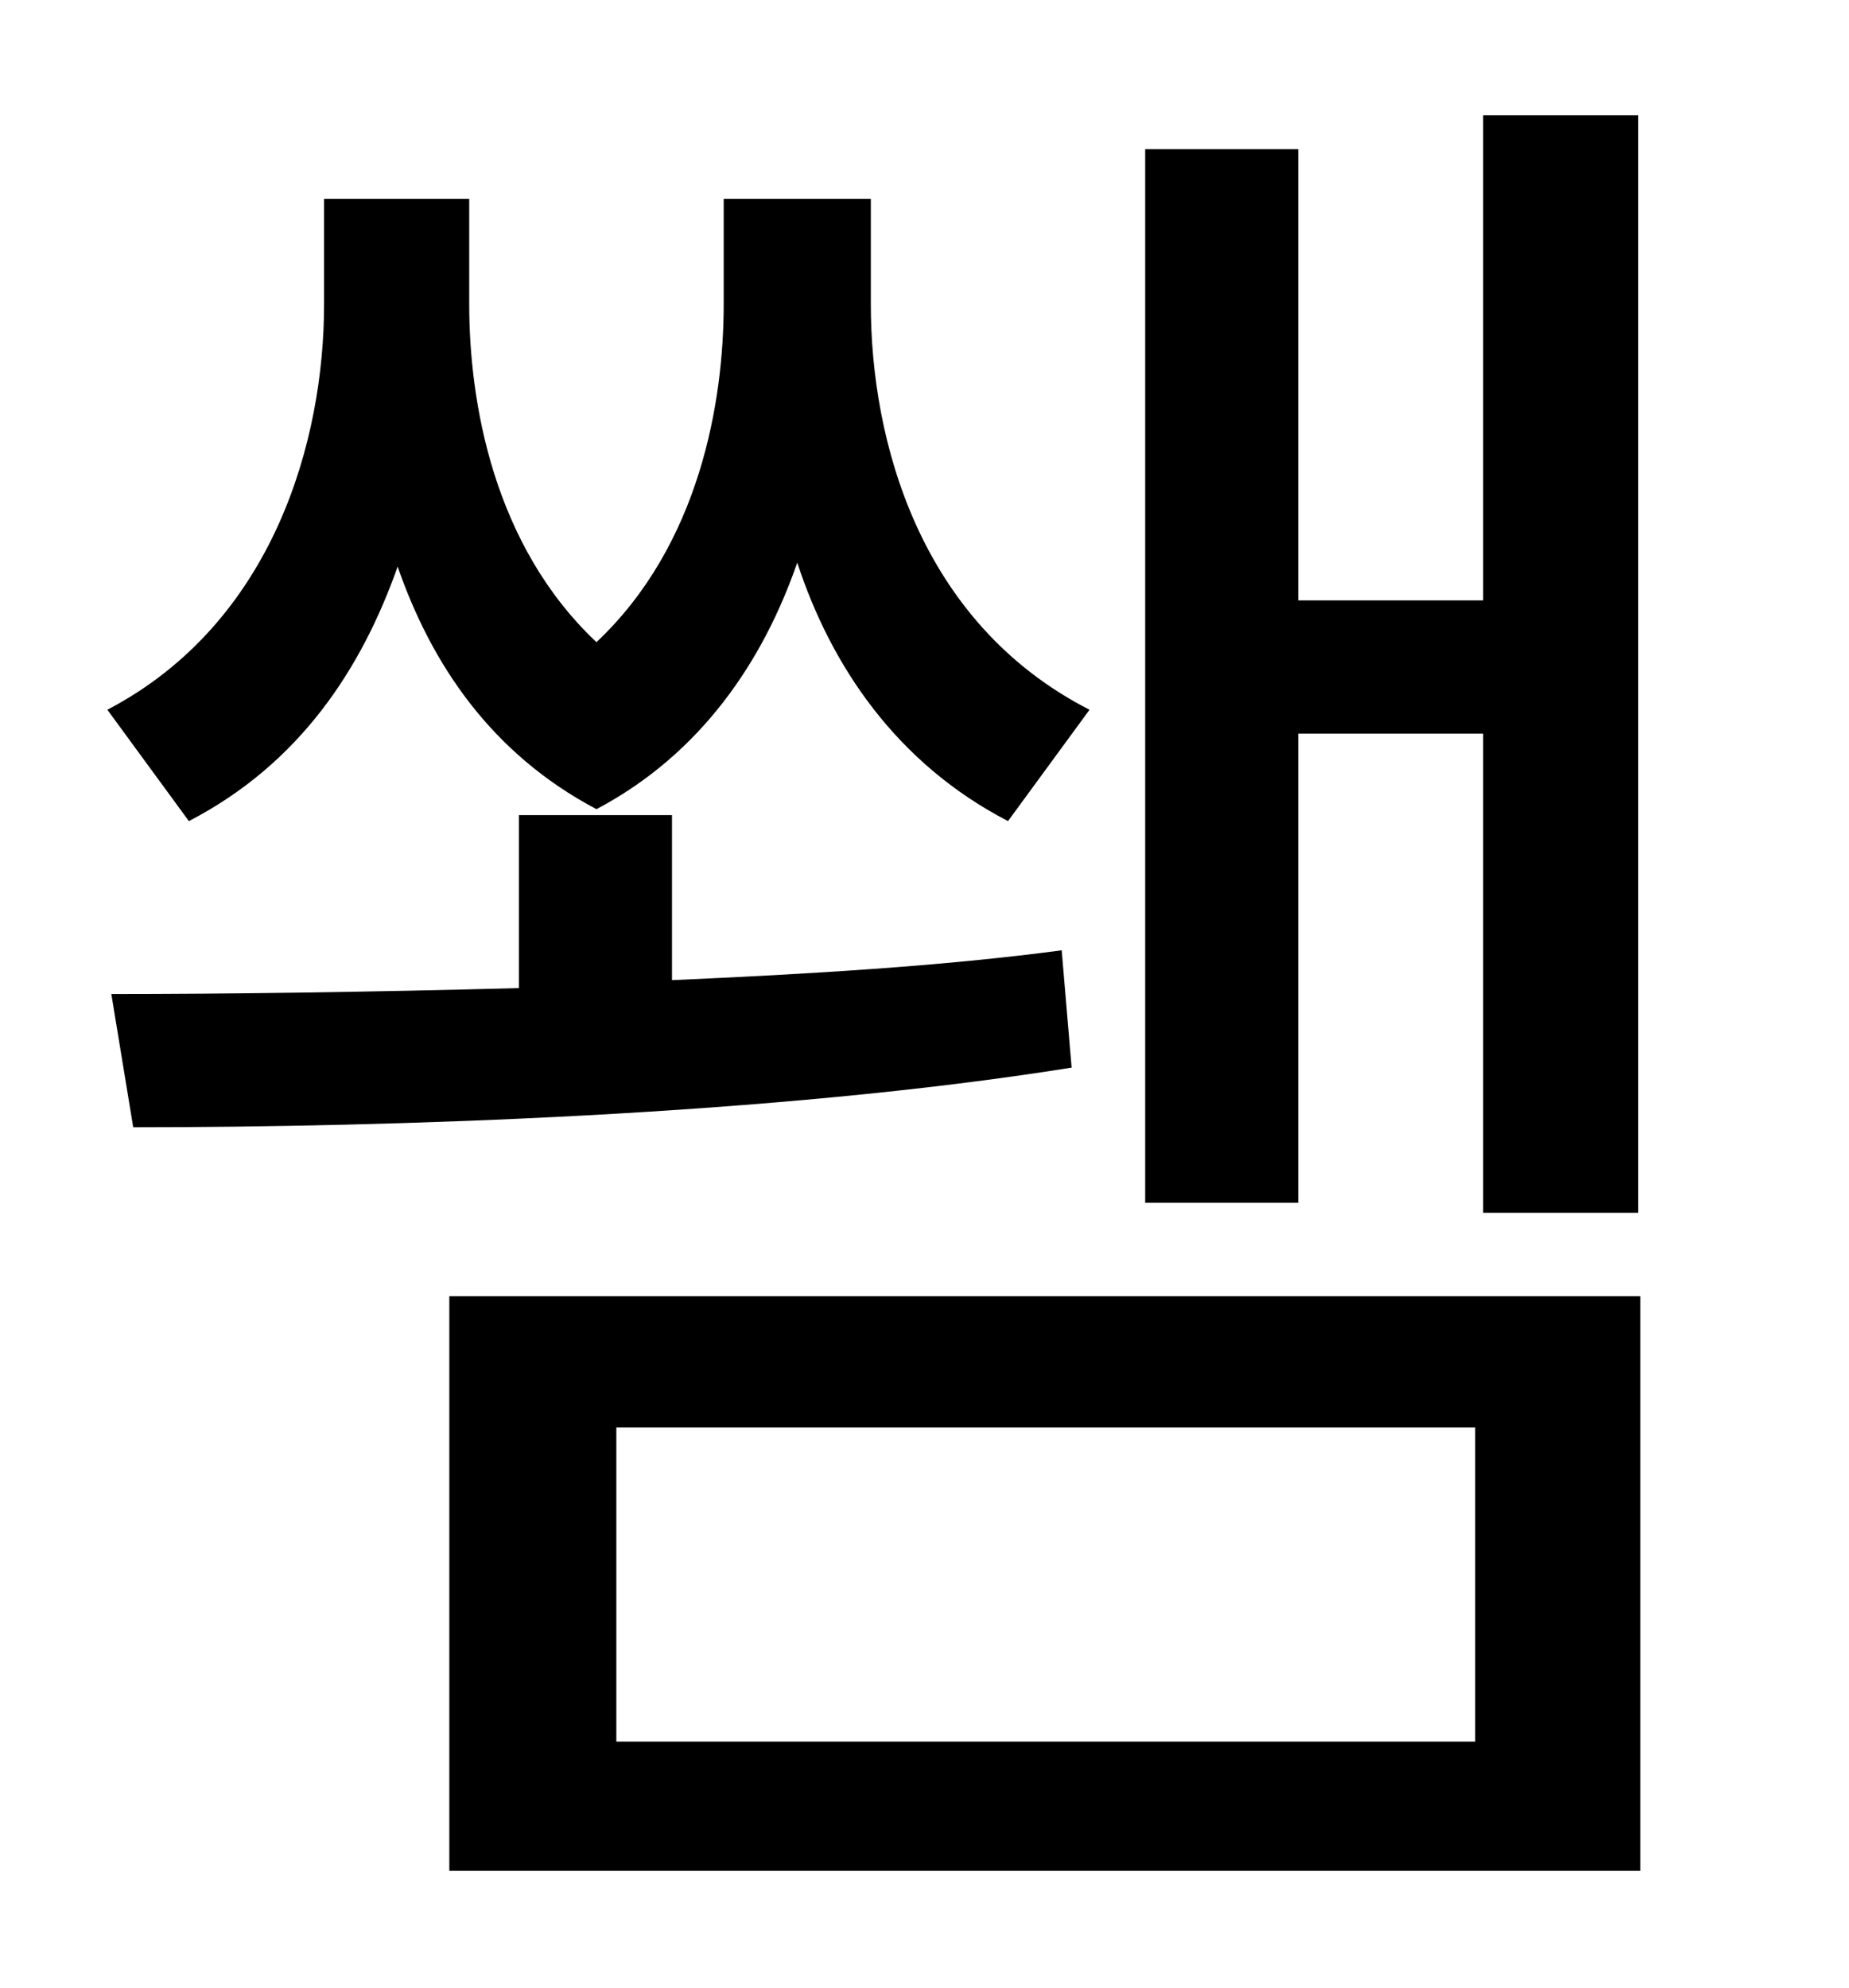 <?xml version="1.0" standalone="no"?>
<!DOCTYPE svg PUBLIC "-//W3C//DTD SVG 1.1//EN" "http://www.w3.org/Graphics/SVG/1.1/DTD/svg11.dtd" >
<svg xmlns="http://www.w3.org/2000/svg" xmlns:xlink="http://www.w3.org/1999/xlink" version="1.1" viewBox="-10 0 930 1000">
   <path fill="currentColor"
d="M643 369v236h-77v-530h77v227h93v-244h78v552h-78v-241h-93zM538 357l-41 56c-56 -29 -89 -78 -106 -130c-17 49 -48 96 -101 124c-53 -28 -83 -73 -100 -122c-18 51 -49 99 -105 128l-41 -56c84 -44 109 -136 109 -204v-53h73v53c0 49 12 121 64 170
c52 -49 64 -121 64 -170v-53h74v53c0 68 24 160 110 204zM524 478l5 59c-150 24 -343 30 -472 30l-11 -67c58 0 130 -1 205 -3v-87h77v83c68 -3 136 -7 196 -15zM732 876v-158h-432v158h432zM216 652h599v289h-599v-289z" />
</svg>
